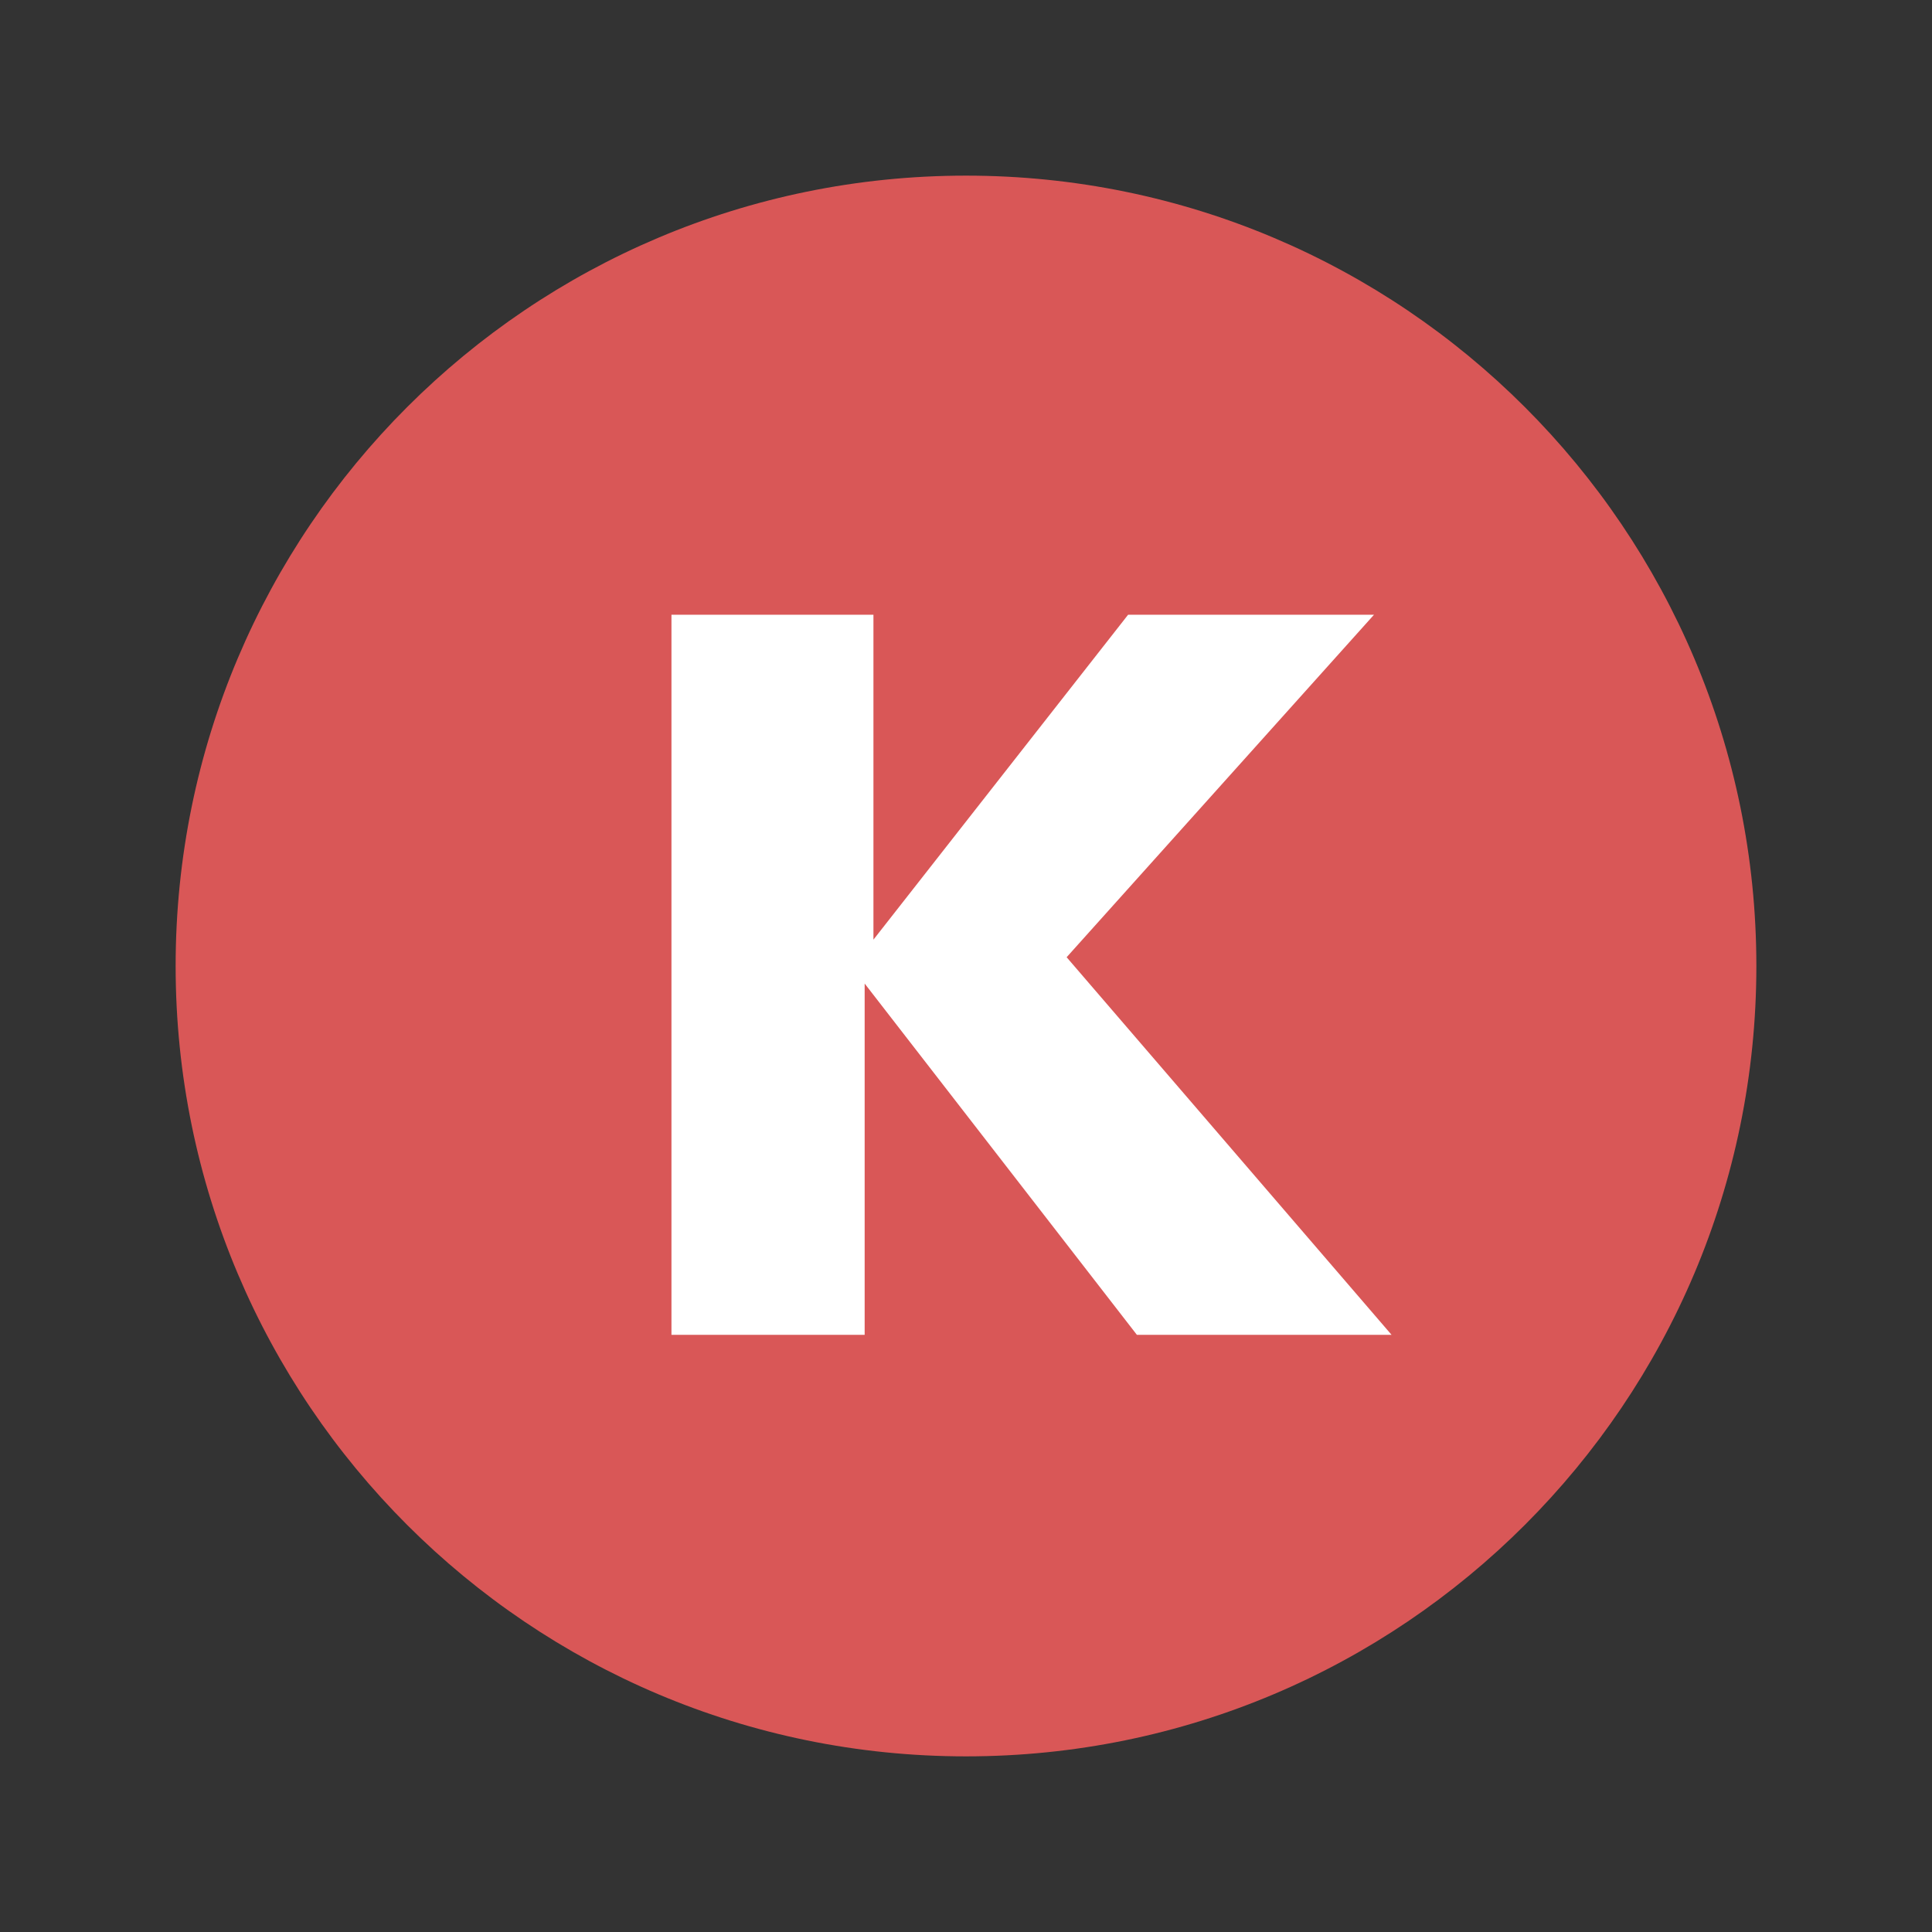 <svg viewBox="0 0 22 22" fill="none" xmlns="http://www.w3.org/2000/svg">
<rect x="0" y="0" width="22" height="22" fill="#333333" stroke="none"/>
<path d="M11 20C15.971 20 20 15.971 20 11C20 6.029 15.971 2 11 2C6.029 2 2 6.029 2 11C2 15.971 6.029 20 11 20Z" fill="#D95757"/>
<path d="M12.146 10.9L15.646 7H12.846L9.946 10.7V7H7.646V15.2H9.846V11.2L12.946 15.2H15.846L12.146 10.9Z" fill="white"/>
</svg>
